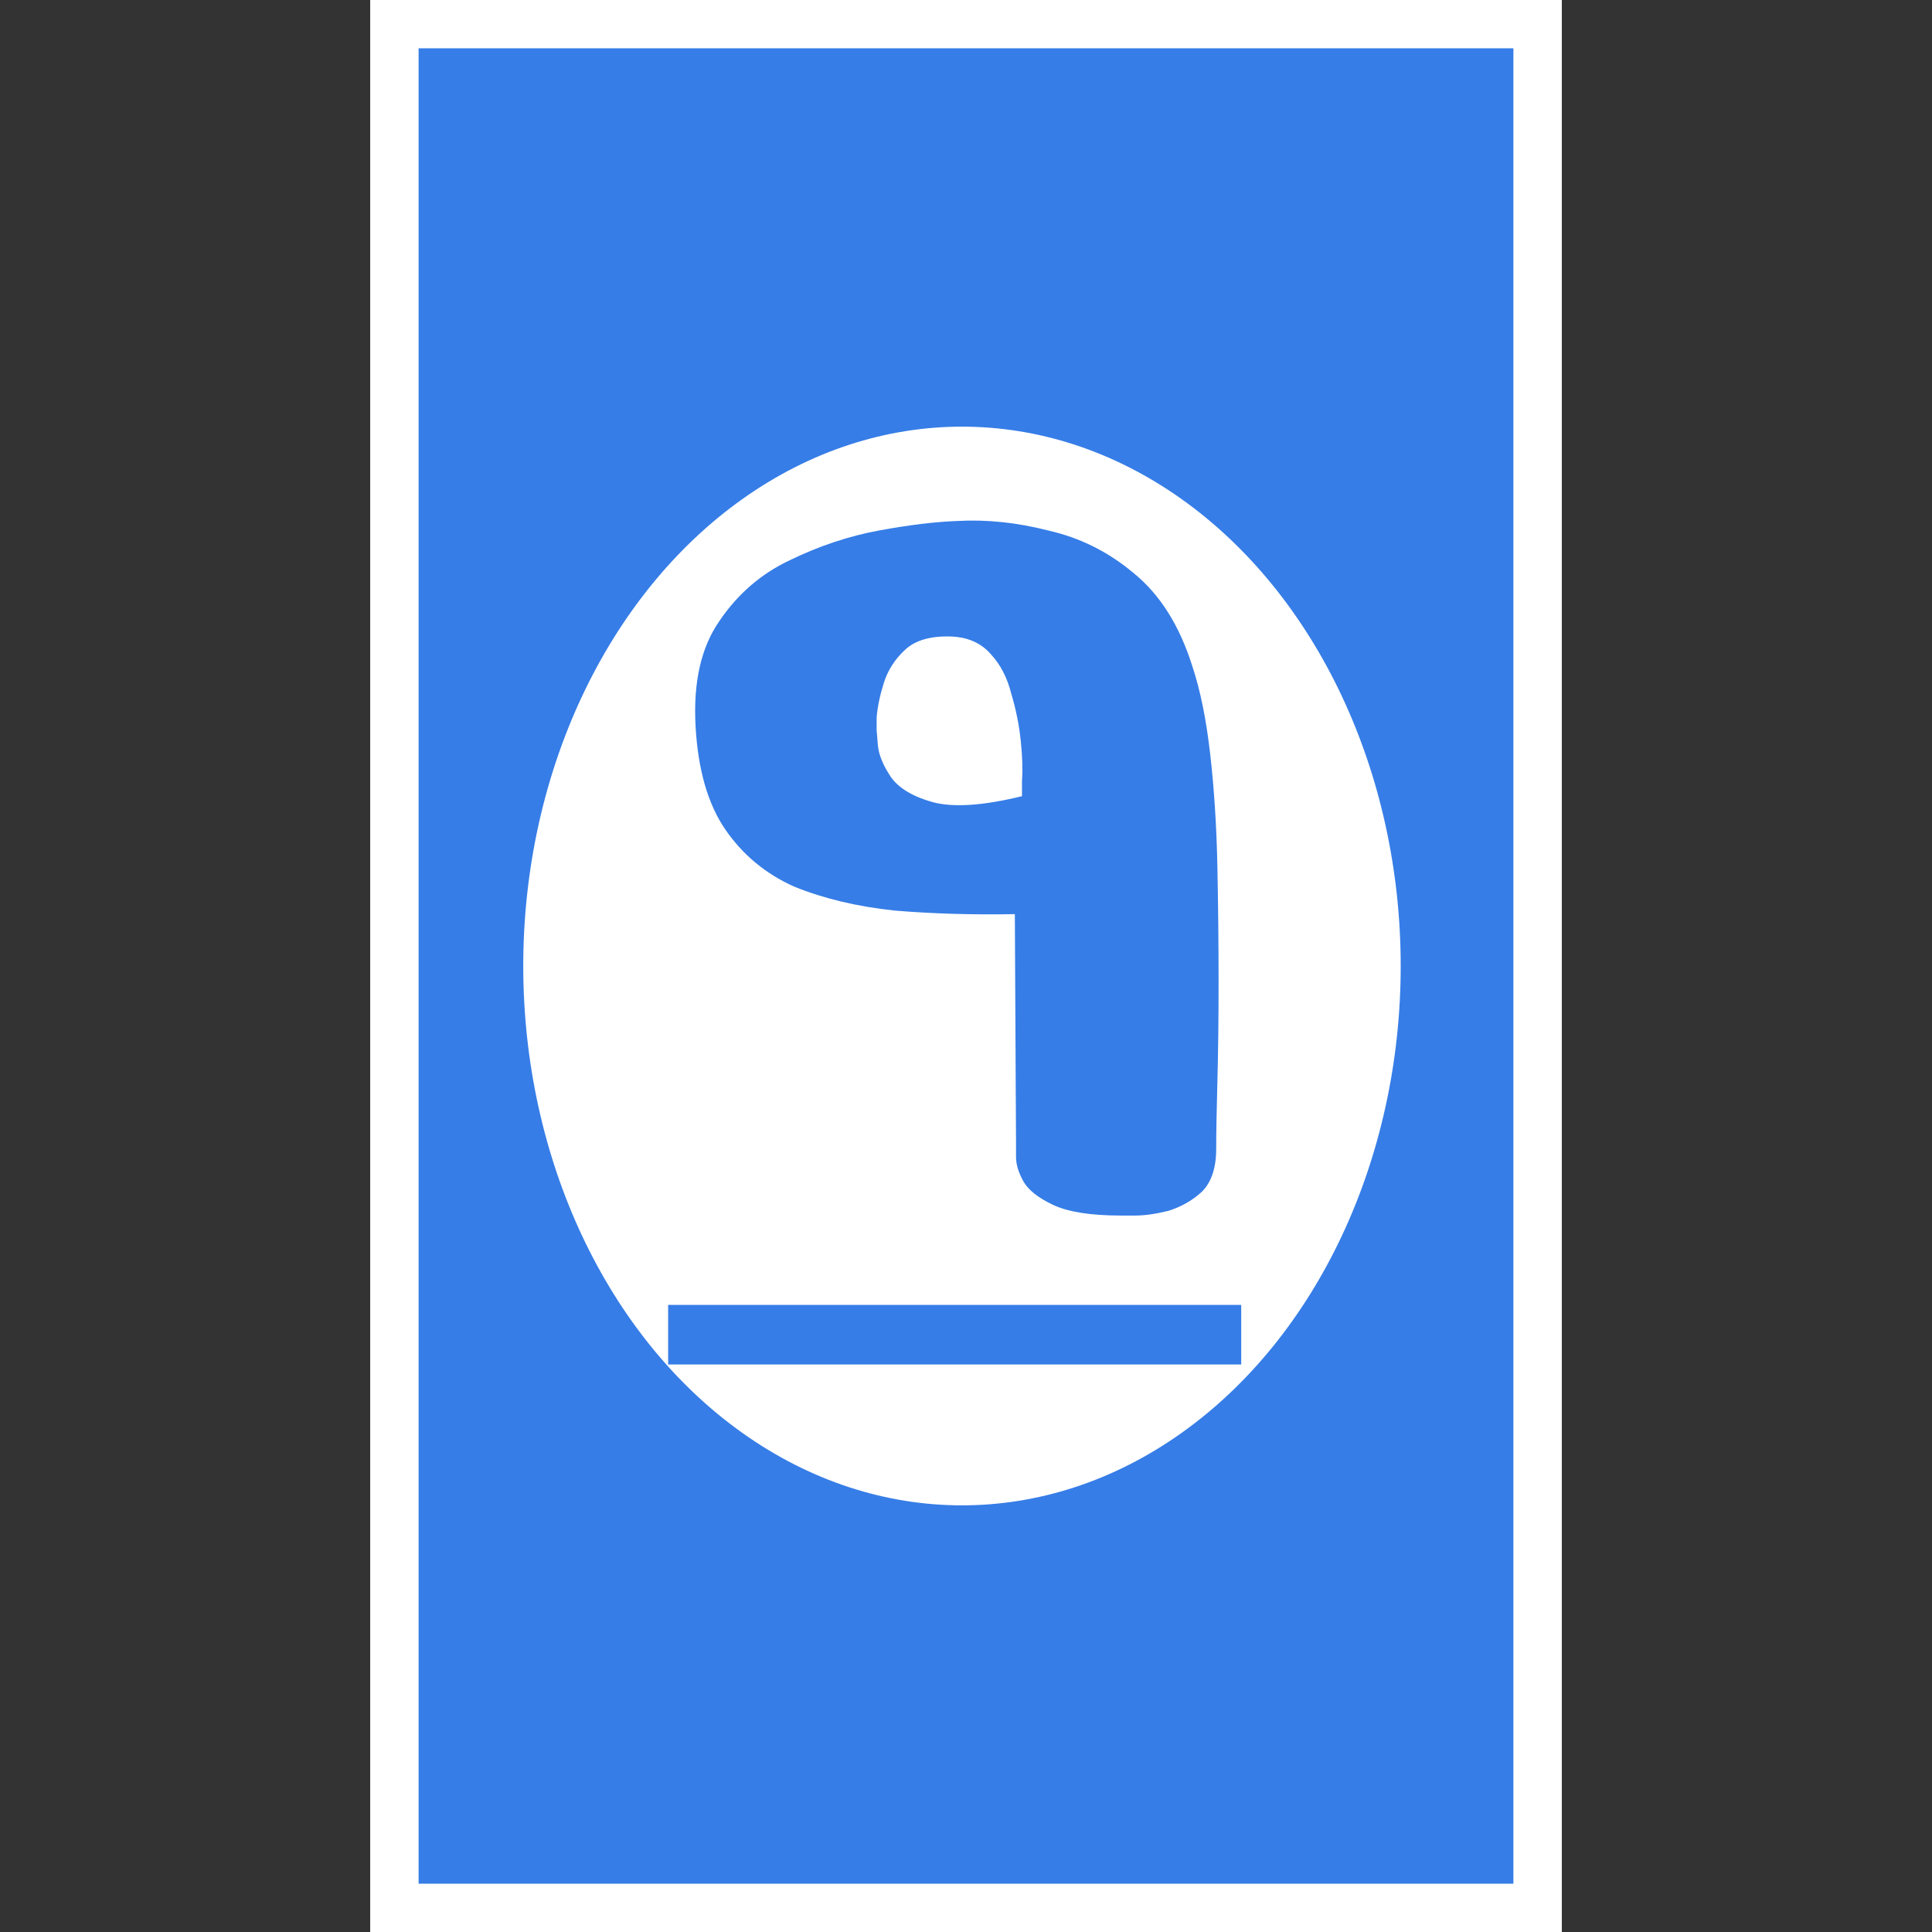 <svg width="240" height="240" viewBox="0 0 240 240" fill="none" xmlns="http://www.w3.org/2000/svg">
<rect x="0" y="0" width="240" height="240" fill="#333333" stroke="none"/>
<rect x="46" width="148" height="240" fill="white"/>
<rect x="46" width="148" height="240" fill="white"/>
<rect x="52" y="6" width="136" height="228" fill="#367DE7"/>
<ellipse cx="119.5" cy="120" rx="54.5" ry="67" fill="white"/>
<path d="M139.24 151C135.491 151 132.679 150.556 130.804 149.668C128.929 148.78 127.696 147.793 127.104 146.708C126.512 145.623 126.216 144.636 126.216 143.748C126.216 142.86 126.216 142.416 126.216 142.416L126.068 113.556C120.839 113.655 115.856 113.507 111.12 113.112C106.483 112.619 102.339 111.632 98.688 110.152C95.136 108.573 92.275 106.205 90.104 103.048C87.933 99.891 86.7 95.599 86.404 90.172C86.108 84.745 87.095 80.404 89.364 77.148C91.633 73.793 94.544 71.277 98.096 69.6C101.747 67.824 105.447 66.591 109.196 65.9C112.945 65.209 116.201 64.815 118.964 64.716C122.615 64.519 126.364 64.913 130.212 65.9C134.159 66.788 137.711 68.564 140.868 71.228C144.124 73.892 146.541 77.74 148.12 82.772C149.107 85.732 149.847 89.383 150.34 93.724C150.833 98.065 151.129 102.703 151.228 107.636C151.327 112.471 151.376 117.256 151.376 121.992C151.376 126.629 151.327 130.773 151.228 134.424C151.129 138.075 151.08 140.837 151.08 142.712C151.08 145.08 150.488 146.856 149.304 148.04C148.12 149.125 146.739 149.915 145.16 150.408C143.581 150.803 142.2 151 141.016 151C139.832 151 139.24 151 139.24 151ZM126.956 98.904C126.956 98.904 126.956 98.263 126.956 96.98C127.055 95.599 127.005 93.971 126.808 92.096C126.611 90.123 126.216 88.149 125.624 86.176C125.131 84.203 124.292 82.575 123.108 81.292C121.924 79.911 120.296 79.171 118.224 79.072C115.659 78.973 113.735 79.516 112.452 80.7C111.169 81.884 110.281 83.265 109.788 84.844C109.295 86.423 108.999 87.853 108.9 89.136C108.9 90.32 108.9 90.863 108.9 90.764C108.9 90.665 108.949 91.257 109.048 92.54C109.147 93.724 109.689 95.056 110.676 96.536C111.663 97.917 113.389 98.953 115.856 99.644C118.421 100.335 122.121 100.088 126.956 98.904Z" fill="#367DE7"/>
<path d="M83 162.1H154.188V169.5H83V162.1Z" fill="#367DE7"/>
</svg>

